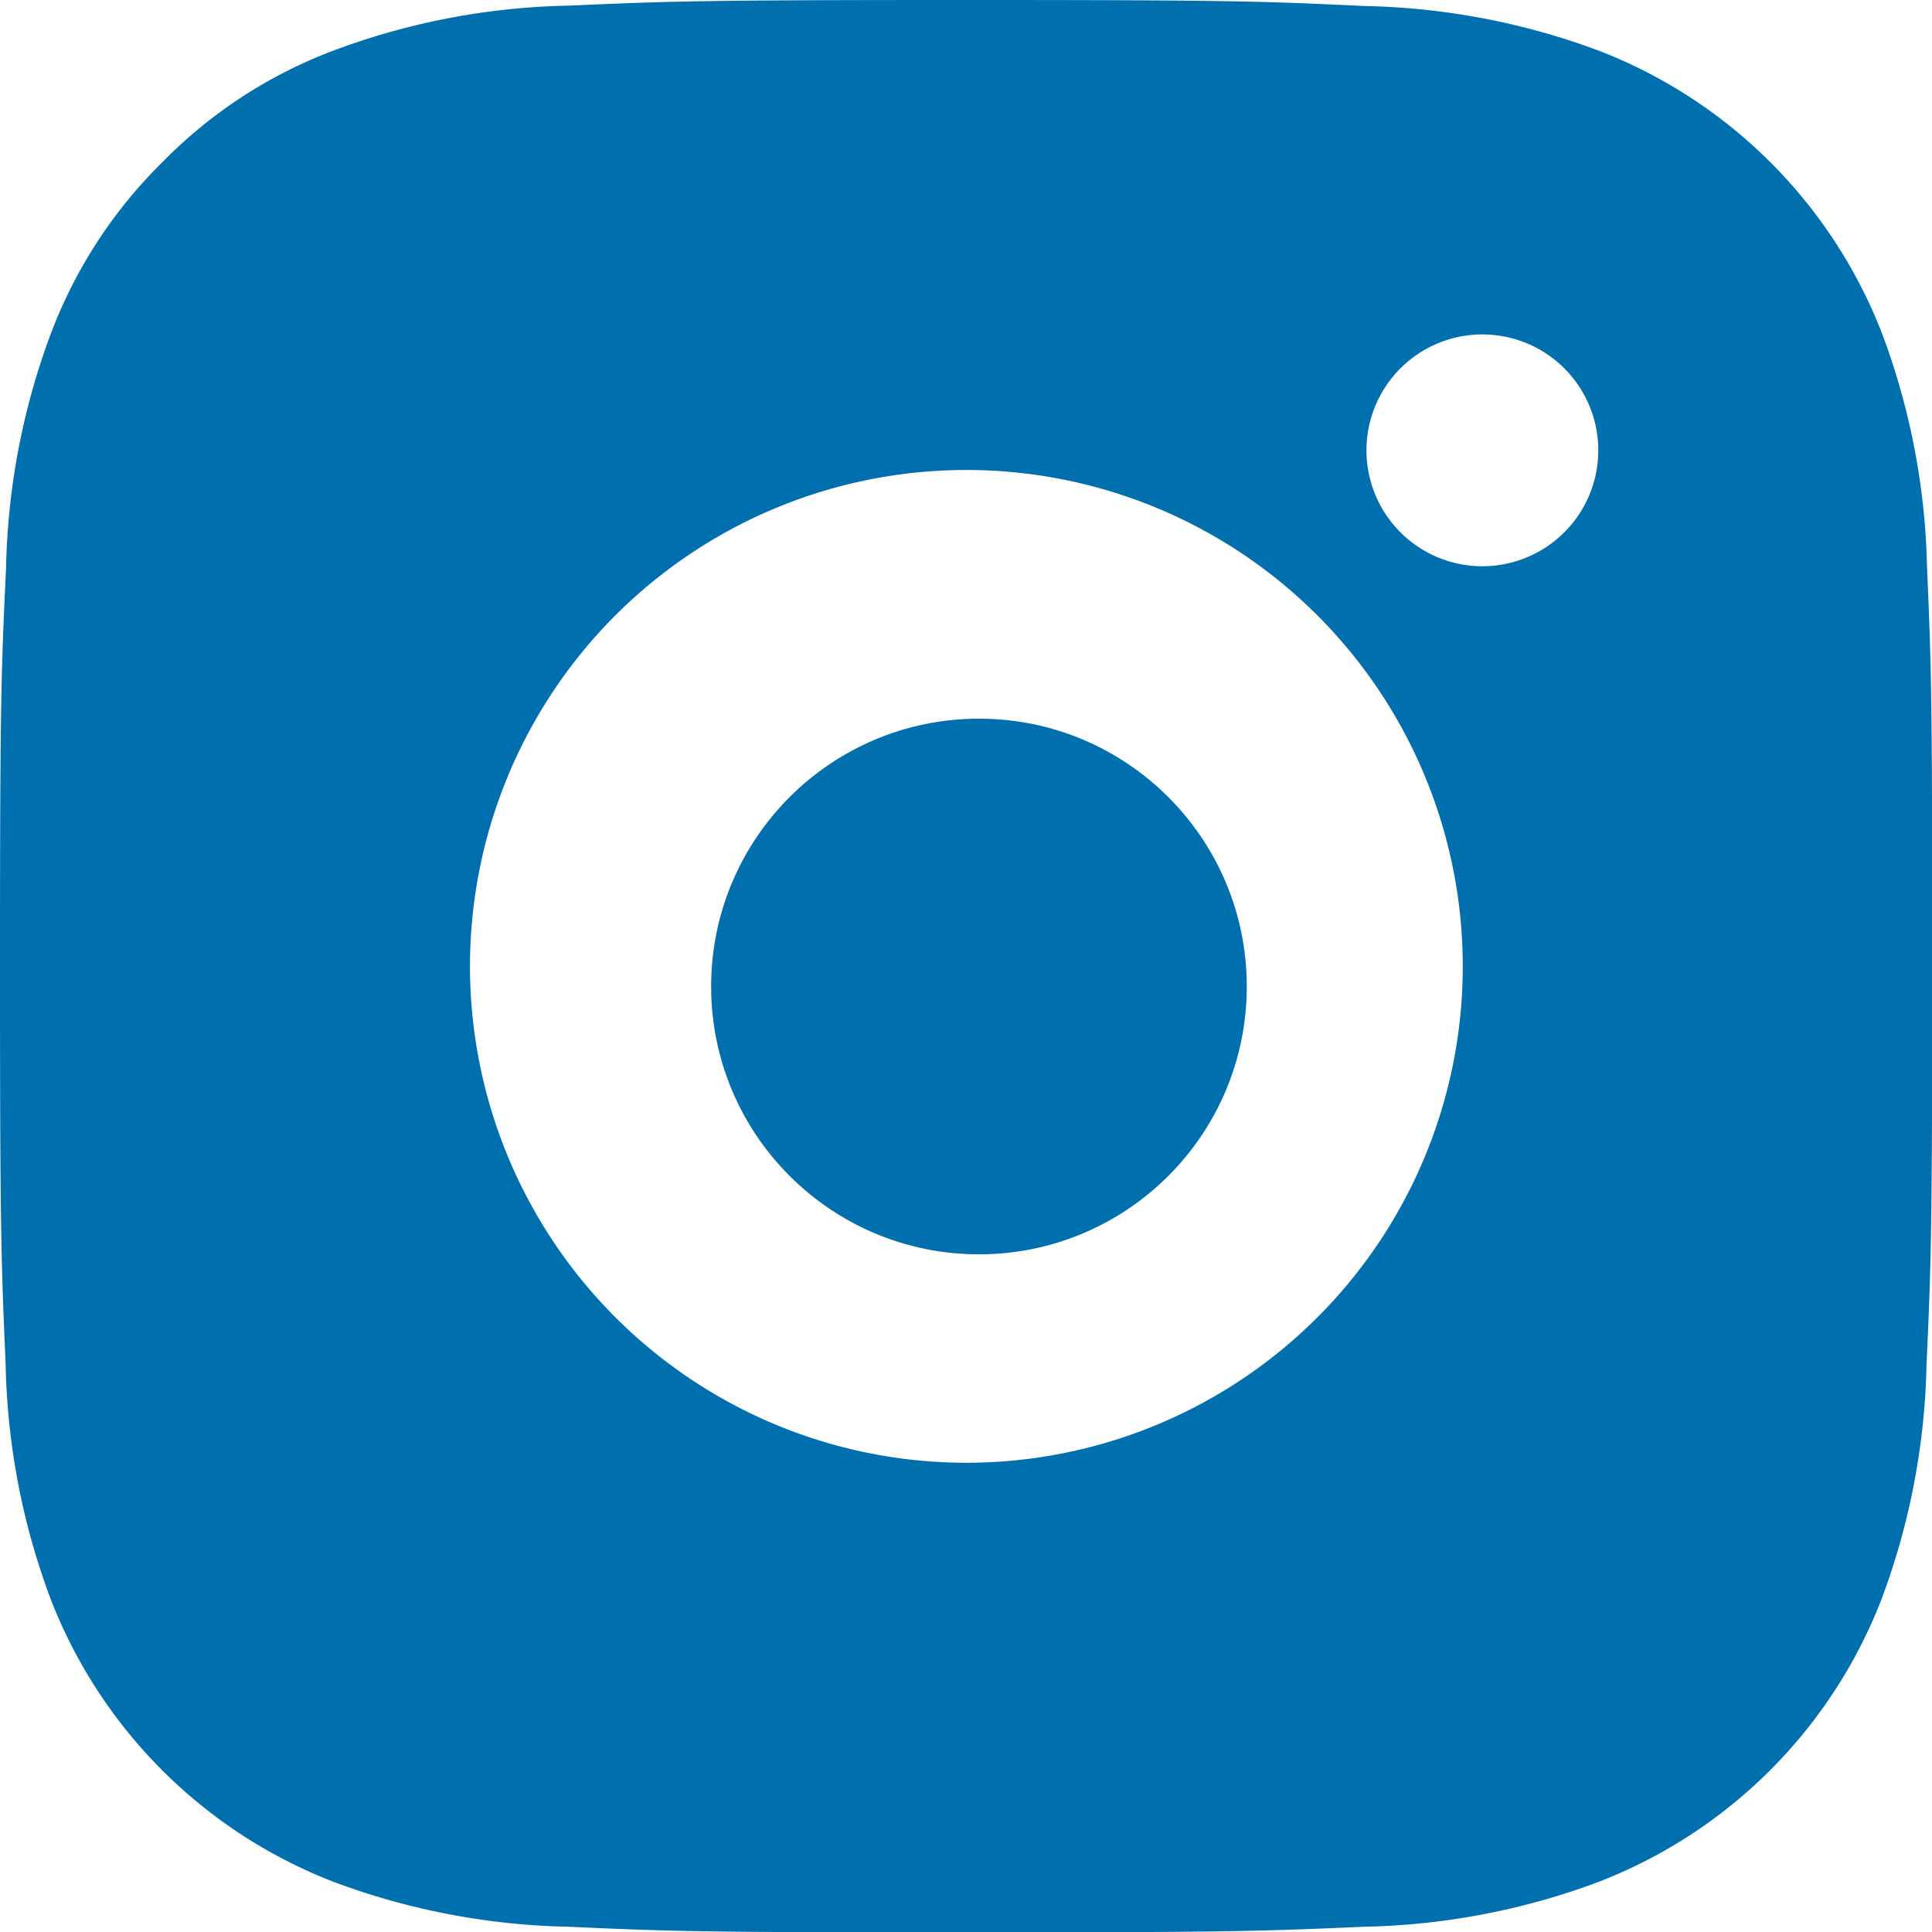 <svg xmlns="http://www.w3.org/2000/svg" id="Group_538" width="40.988" height="40.996" data-name="Group 538" viewBox="0 0 40.988 40.996">
    <defs>
        <style>
            .cls-1{fill:#006fad}
        </style>
    </defs>
    <path id="Path_727" d="M41.783 12.053a14.987 14.987 0 0 0-.953-4.974 10.5 10.5 0 0 0-6-6 15.025 15.025 0 0 0-4.972-.951C27.664.024 26.968 0 21.4 0s-6.262.024-8.449.12a14.988 14.988 0 0 0-4.973.952 10.015 10.015 0 0 0-3.635 2.371 10.094 10.094 0 0 0-2.362 3.629 15 15 0 0 0-.952 4.972C.924 14.239.9 14.936.9 20.5s.024 6.262.12 8.449a14.985 14.985 0 0 0 .954 4.974 10.494 10.494 0 0 0 6 6 15.031 15.031 0 0 0 4.974.953c2.185.1 2.883.12 8.449.12s6.262-.024 8.449-.12a14.978 14.978 0 0 0 4.973-.953 10.484 10.484 0 0 0 6-6 15.031 15.031 0 0 0 .953-4.974c.1-2.186.12-2.883.12-8.449s-.012-6.261-.109-8.447zm-9.434-.04a2.459 2.459 0 1 1 2.459-2.459 2.459 2.459 0 0 1-2.459 2.459zM10.871 20.5A10.531 10.531 0 1 1 21.4 31.033 10.534 10.534 0 0 1 10.871 20.5z" class="cls-1" data-name="Path 727" transform="translate(-.9)"/>
    <circle id="Ellipse_72" cx="5.682" cy="5.682" r="5.682" class="cls-1" data-name="Ellipse 72" transform="translate(15.087 15.247)"/>
</svg>
